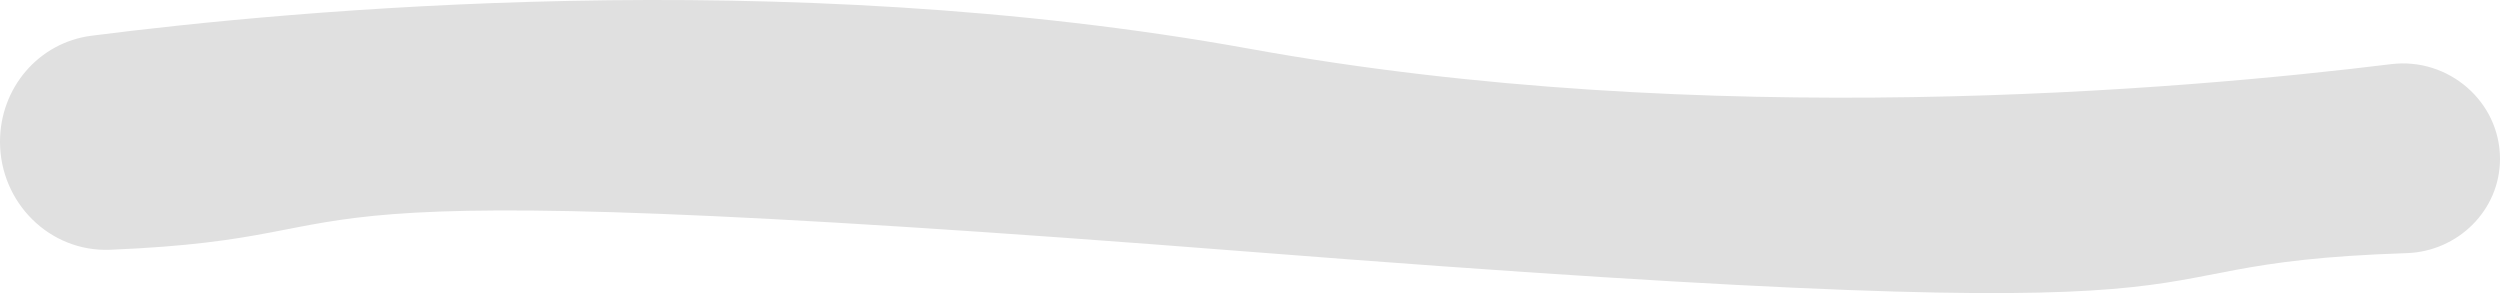 <svg width="145" height="17" viewBox="0 0 145 17" fill="none" xmlns="http://www.w3.org/2000/svg">
<path d="M0 8.219C0 5.108 2.229 2.466 5.315 2.071C16.85 0.595 45.331 -2.094 72.5 2.833C98.913 7.623 126.566 5.215 138.683 3.721C141.994 3.313 145 5.88 145 9.217V9.217C145 12.191 142.561 14.585 139.588 14.682C119.774 15.333 136.216 19.603 72.5 14.603C9.873 9.688 24.687 13.729 6.398 14.486C2.875 14.632 0 11.745 0 8.219V8.219Z" fill="#E0E0E0"/>
</svg>
